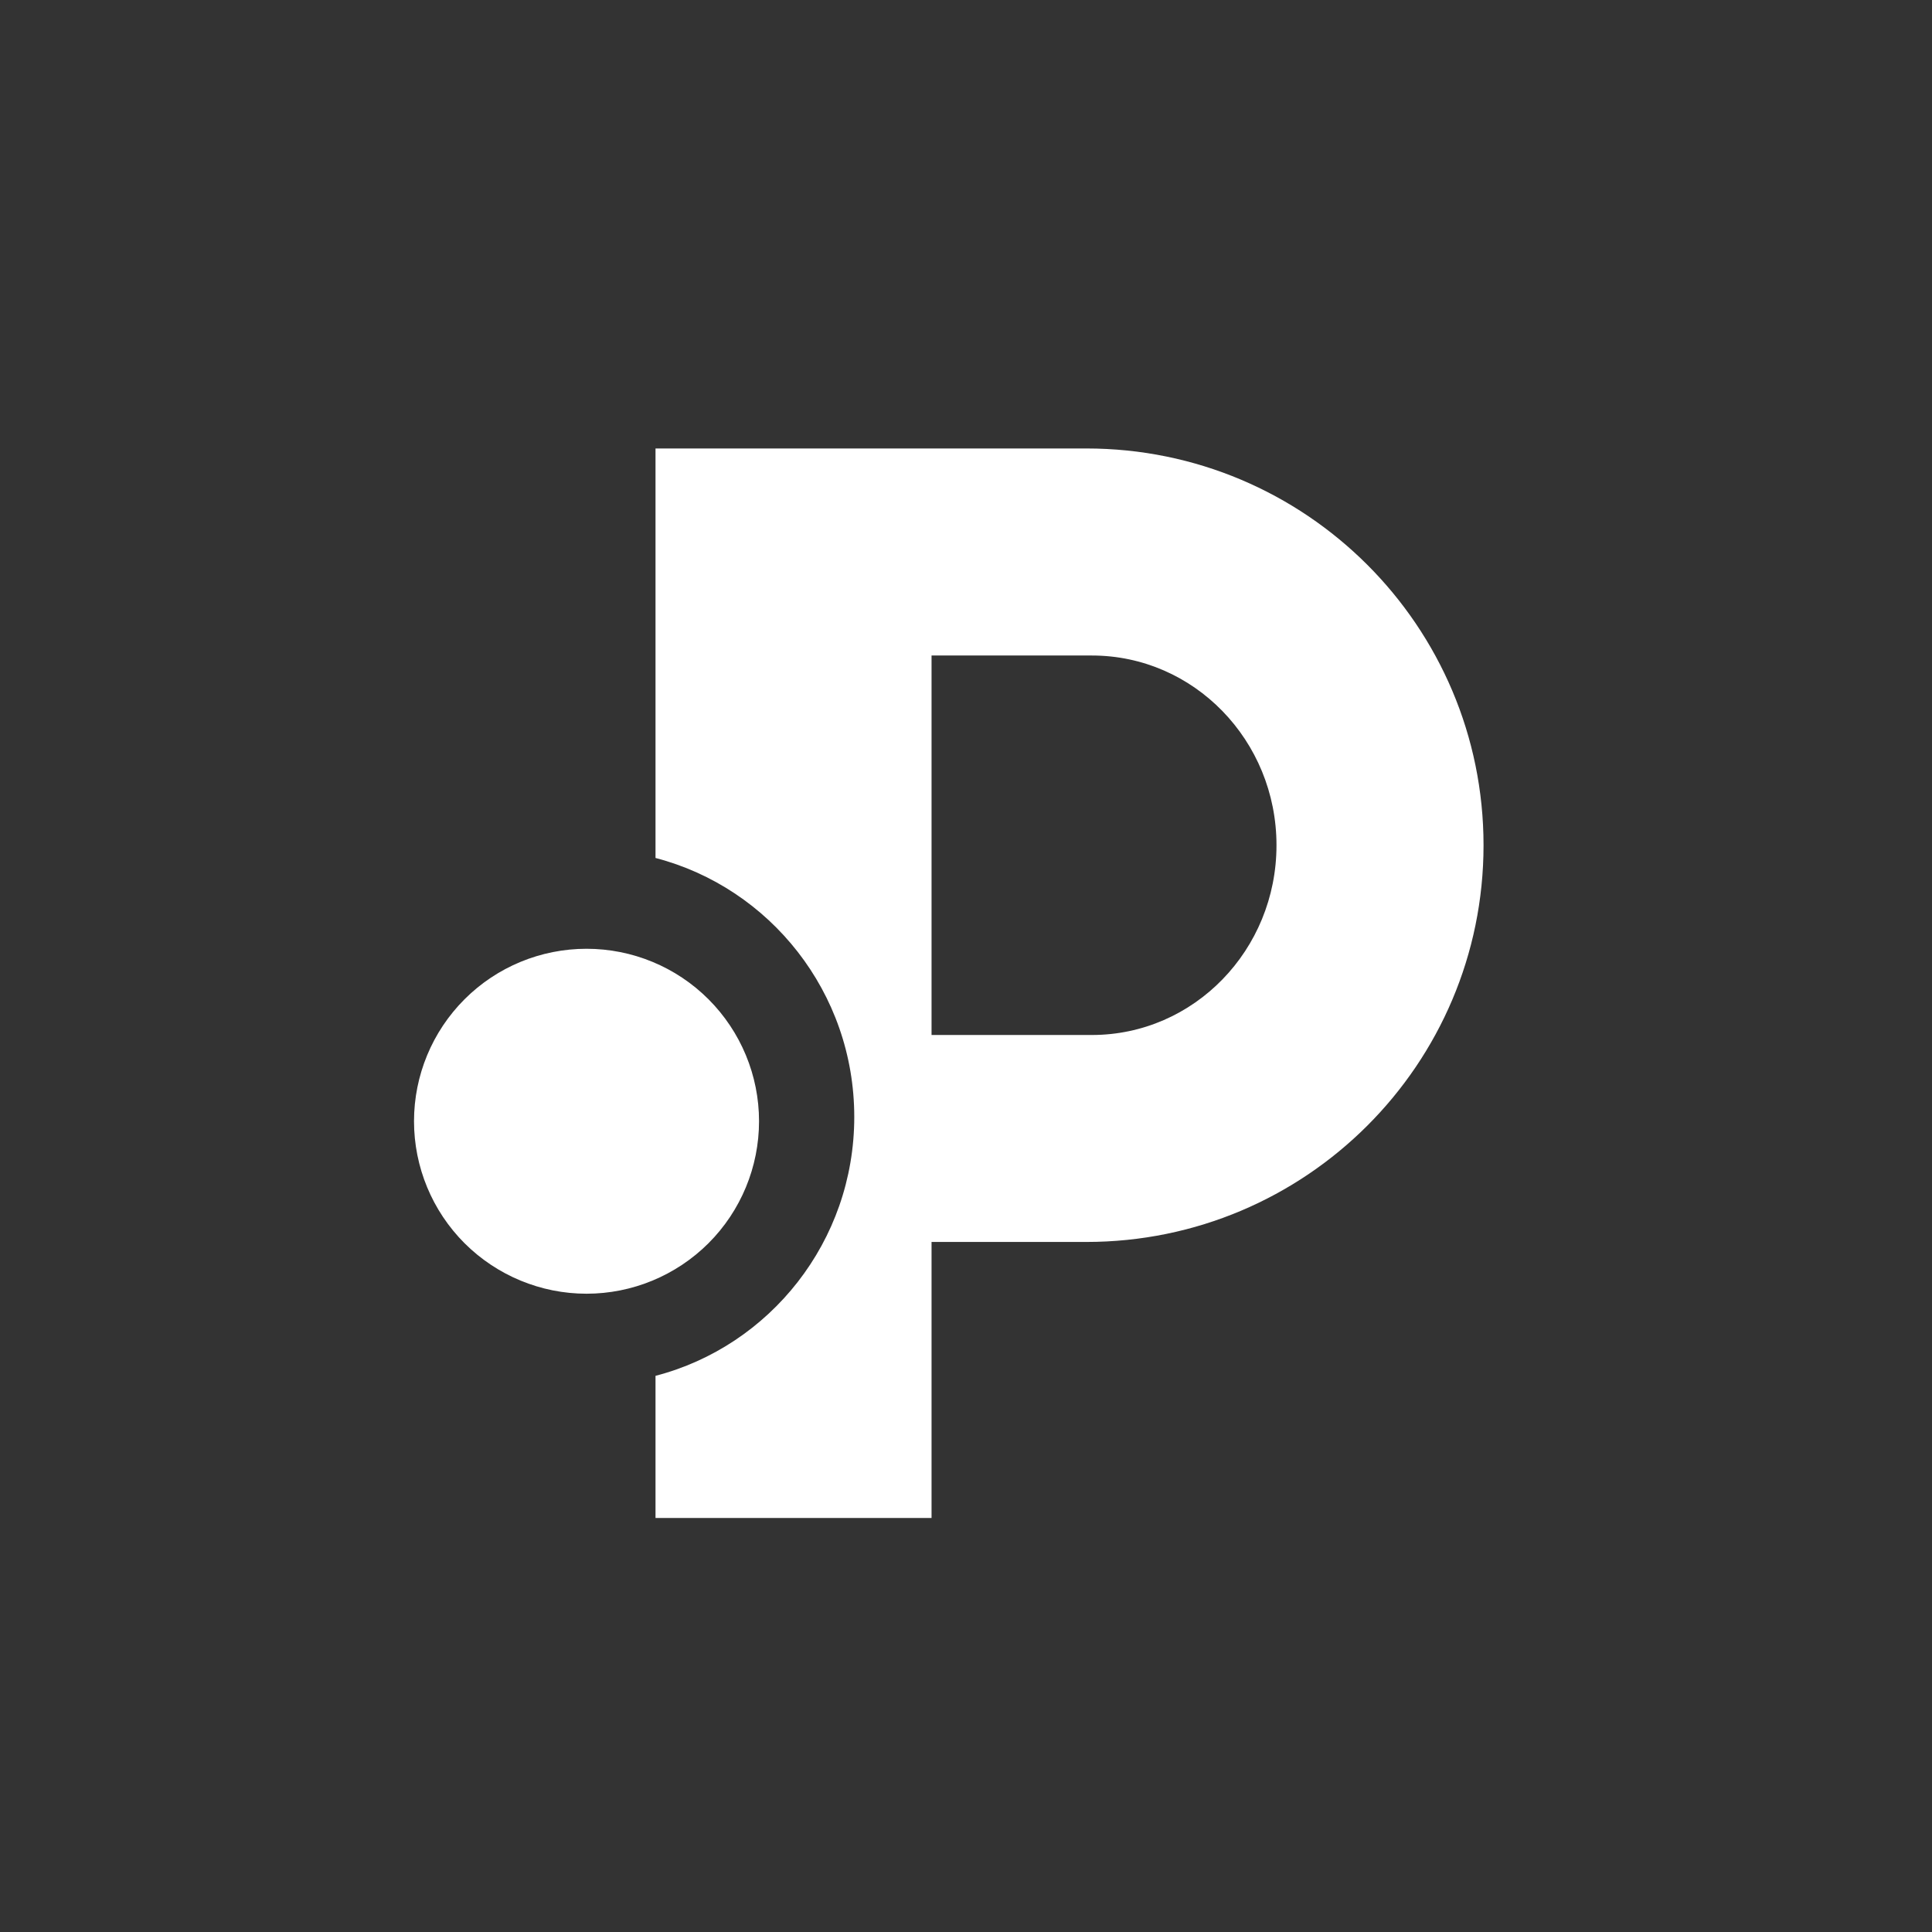 <svg width="24" height="24" viewBox="0 0 24 24" fill="none" xmlns="http://www.w3.org/2000/svg">
<rect x="0" y="0" width="24" height="24" fill="#333333" stroke="none"/>
<path fill-rule="evenodd" clip-rule="evenodd" d="M8.143 5.571H13.495C16.22 5.571 18.429 7.778 18.429 10.5C18.429 13.222 16.22 15.428 13.495 15.428H11.572V18.857H8.143V17.091C9.562 16.723 10.612 15.422 10.612 13.875C10.612 12.327 9.562 11.027 8.143 10.658V5.571ZM11.572 8.143H13.564C14.831 8.143 15.857 9.198 15.857 10.5C15.857 11.802 14.831 12.857 13.564 12.857H11.572V8.143ZM7.286 16.071C7.854 16.071 8.399 15.845 8.801 15.444C9.203 15.042 9.429 14.497 9.429 13.928C9.429 13.36 9.203 12.815 8.801 12.413C8.399 12.011 7.854 11.786 7.286 11.786C6.718 11.786 6.173 12.011 5.771 12.413C5.369 12.815 5.143 13.36 5.143 13.928C5.143 14.497 5.369 15.042 5.771 15.444C6.173 15.845 6.718 16.071 7.286 16.071Z" fill="white"/>
</svg>
